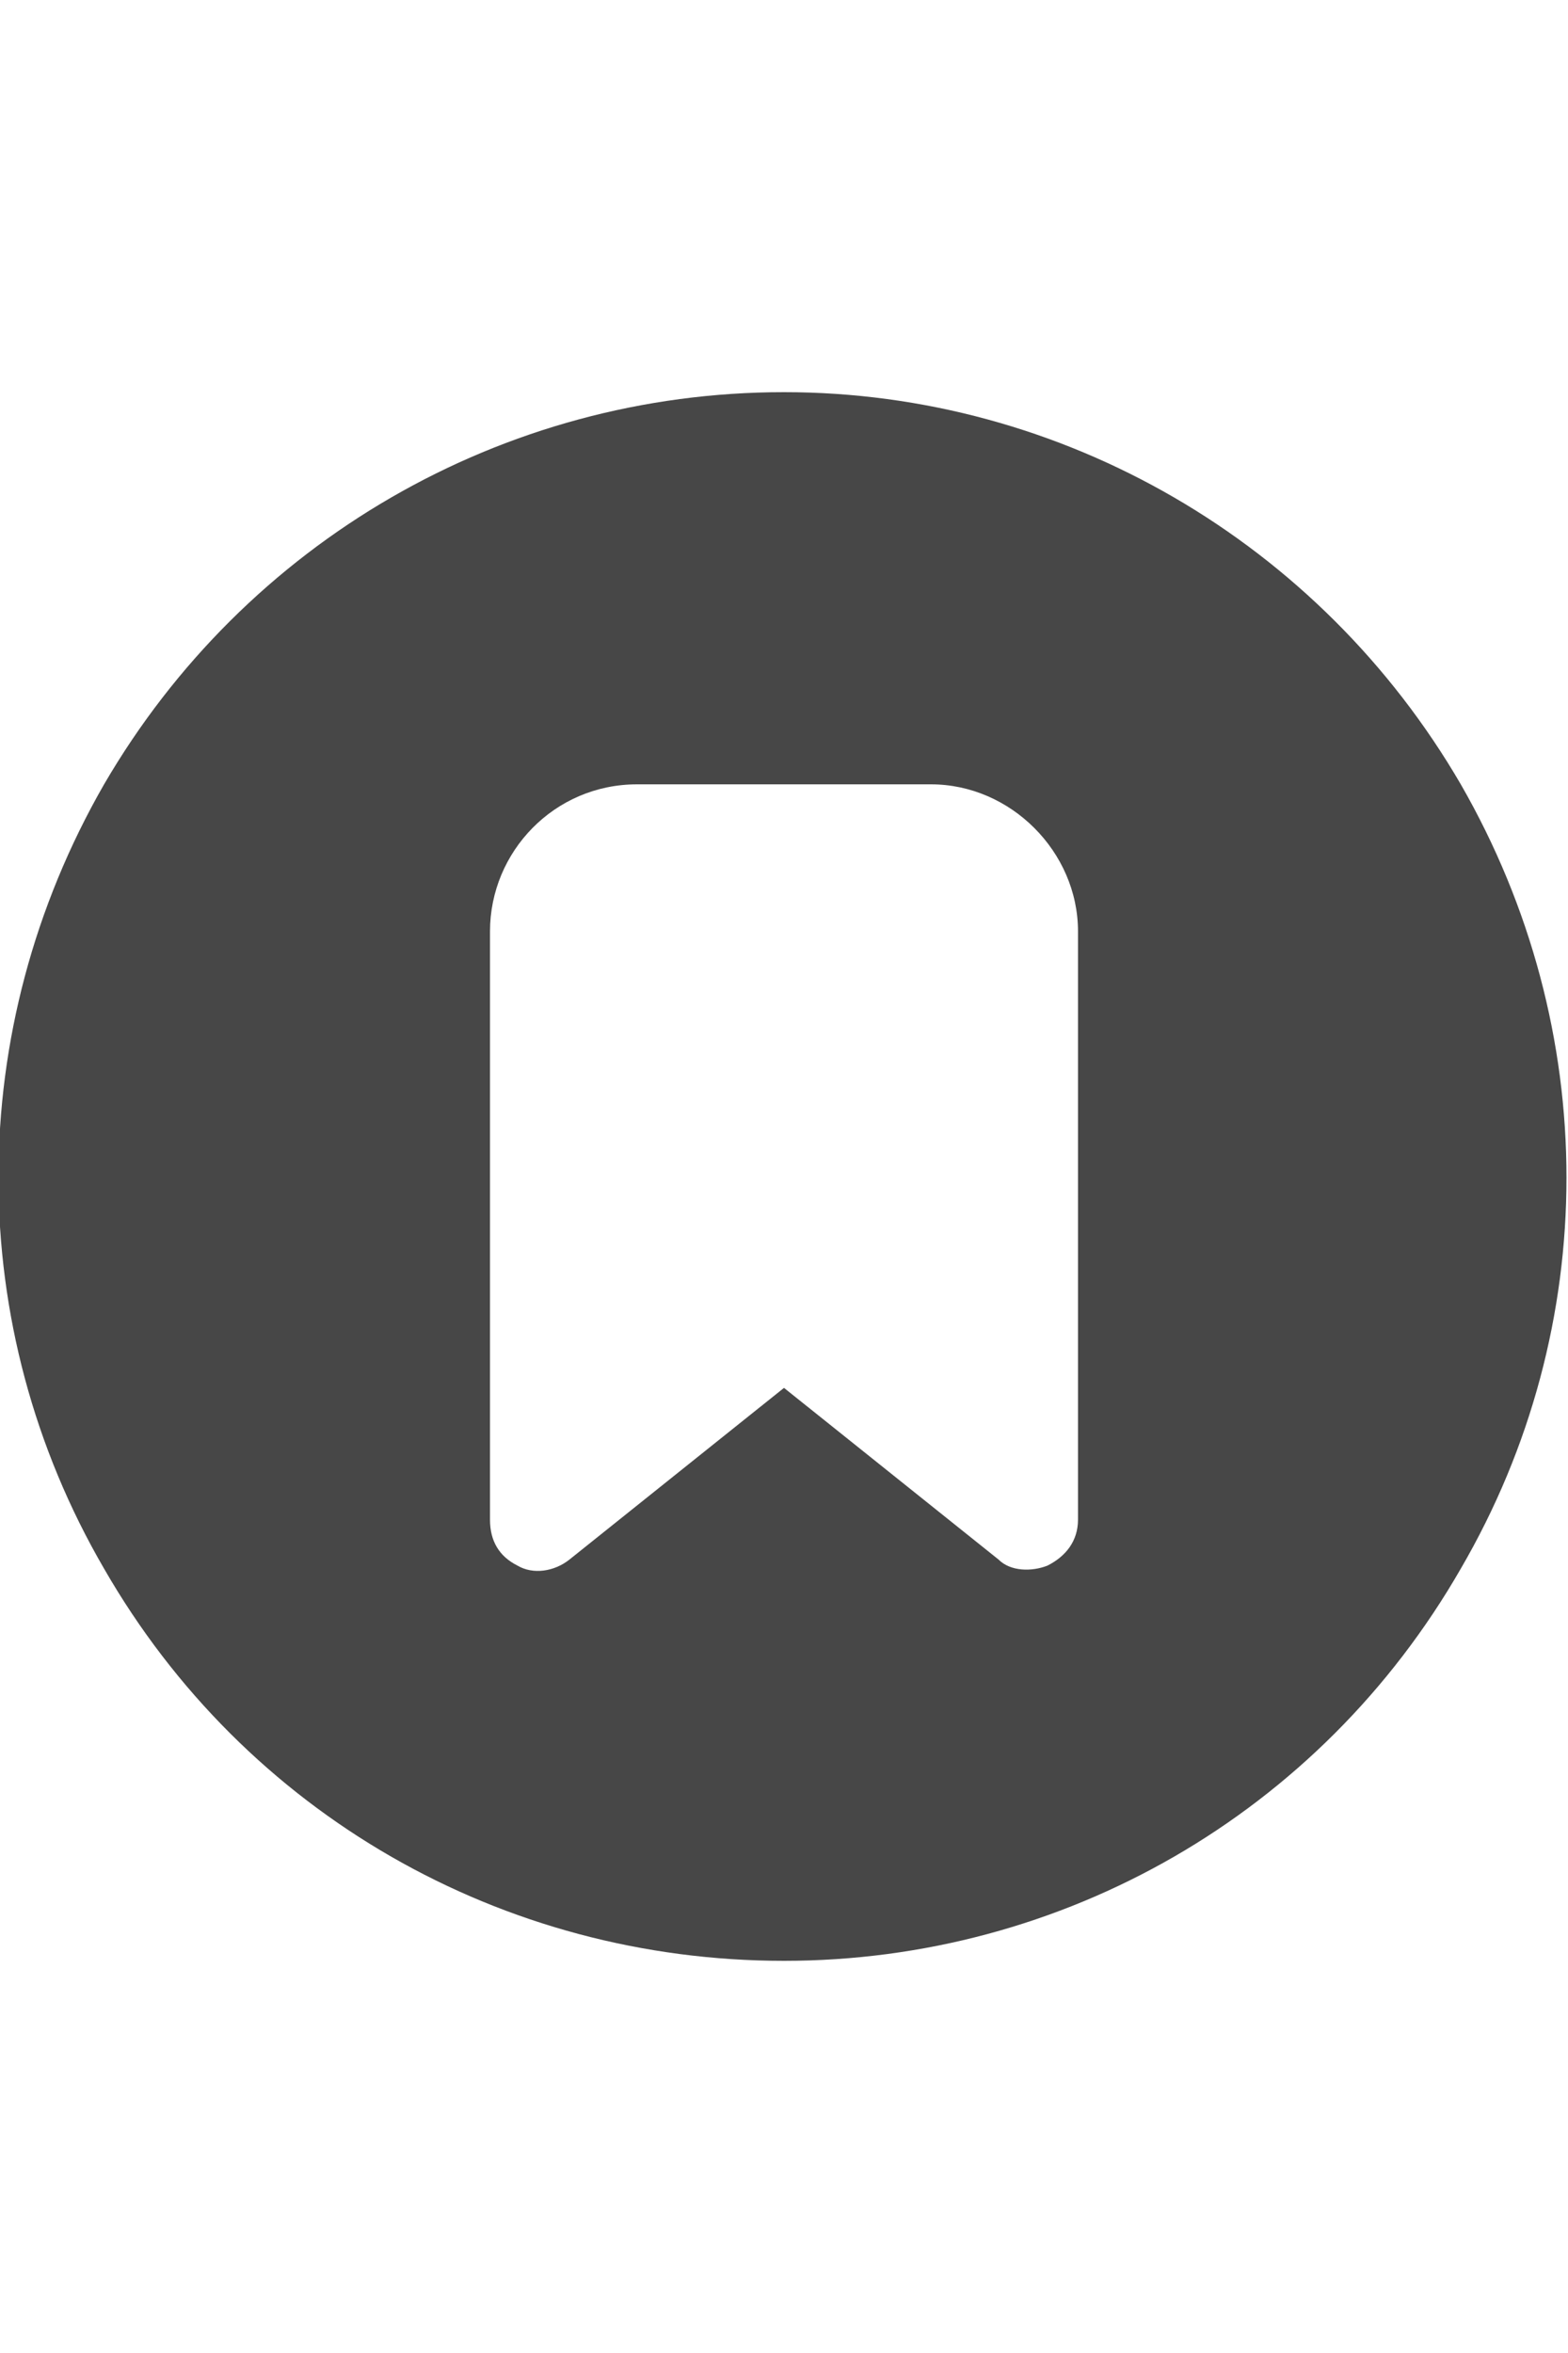 <svg width="16" height="24" viewBox="0 0 16 24" fill="none" xmlns="http://www.w3.org/2000/svg">
<g id="label-paired / md / circle-bookmark-md / fill" clip-path="url(#clip0_2556_15167)">
<path id="icon" d="M8 20C5.125 20 2.5 18.5 1.062 16C-0.375 13.531 -0.375 10.5 1.062 8C2.5 5.531 5.125 4 8 4C10.844 4 13.469 5.531 14.906 8C16.344 10.5 16.344 13.531 14.906 16C13.469 18.5 10.844 20 8 20ZM5 9.5V15.5C5 15.719 5.094 15.875 5.281 15.969C5.438 16.062 5.656 16.031 5.812 15.906L8 14.156L10.188 15.906C10.312 16.031 10.531 16.031 10.688 15.969C10.875 15.875 11 15.719 11 15.5V9.5C11 8.688 10.312 8 9.5 8H6.5C5.656 8 5 8.688 5 9.5Z" fill="black" fill-opacity="0.72"/>
</g>
<defs>
<clipPath id="clip0_2556_15167">
<rect width="16" height="24" fill="white"/>
</clipPath>
</defs>
</svg>
